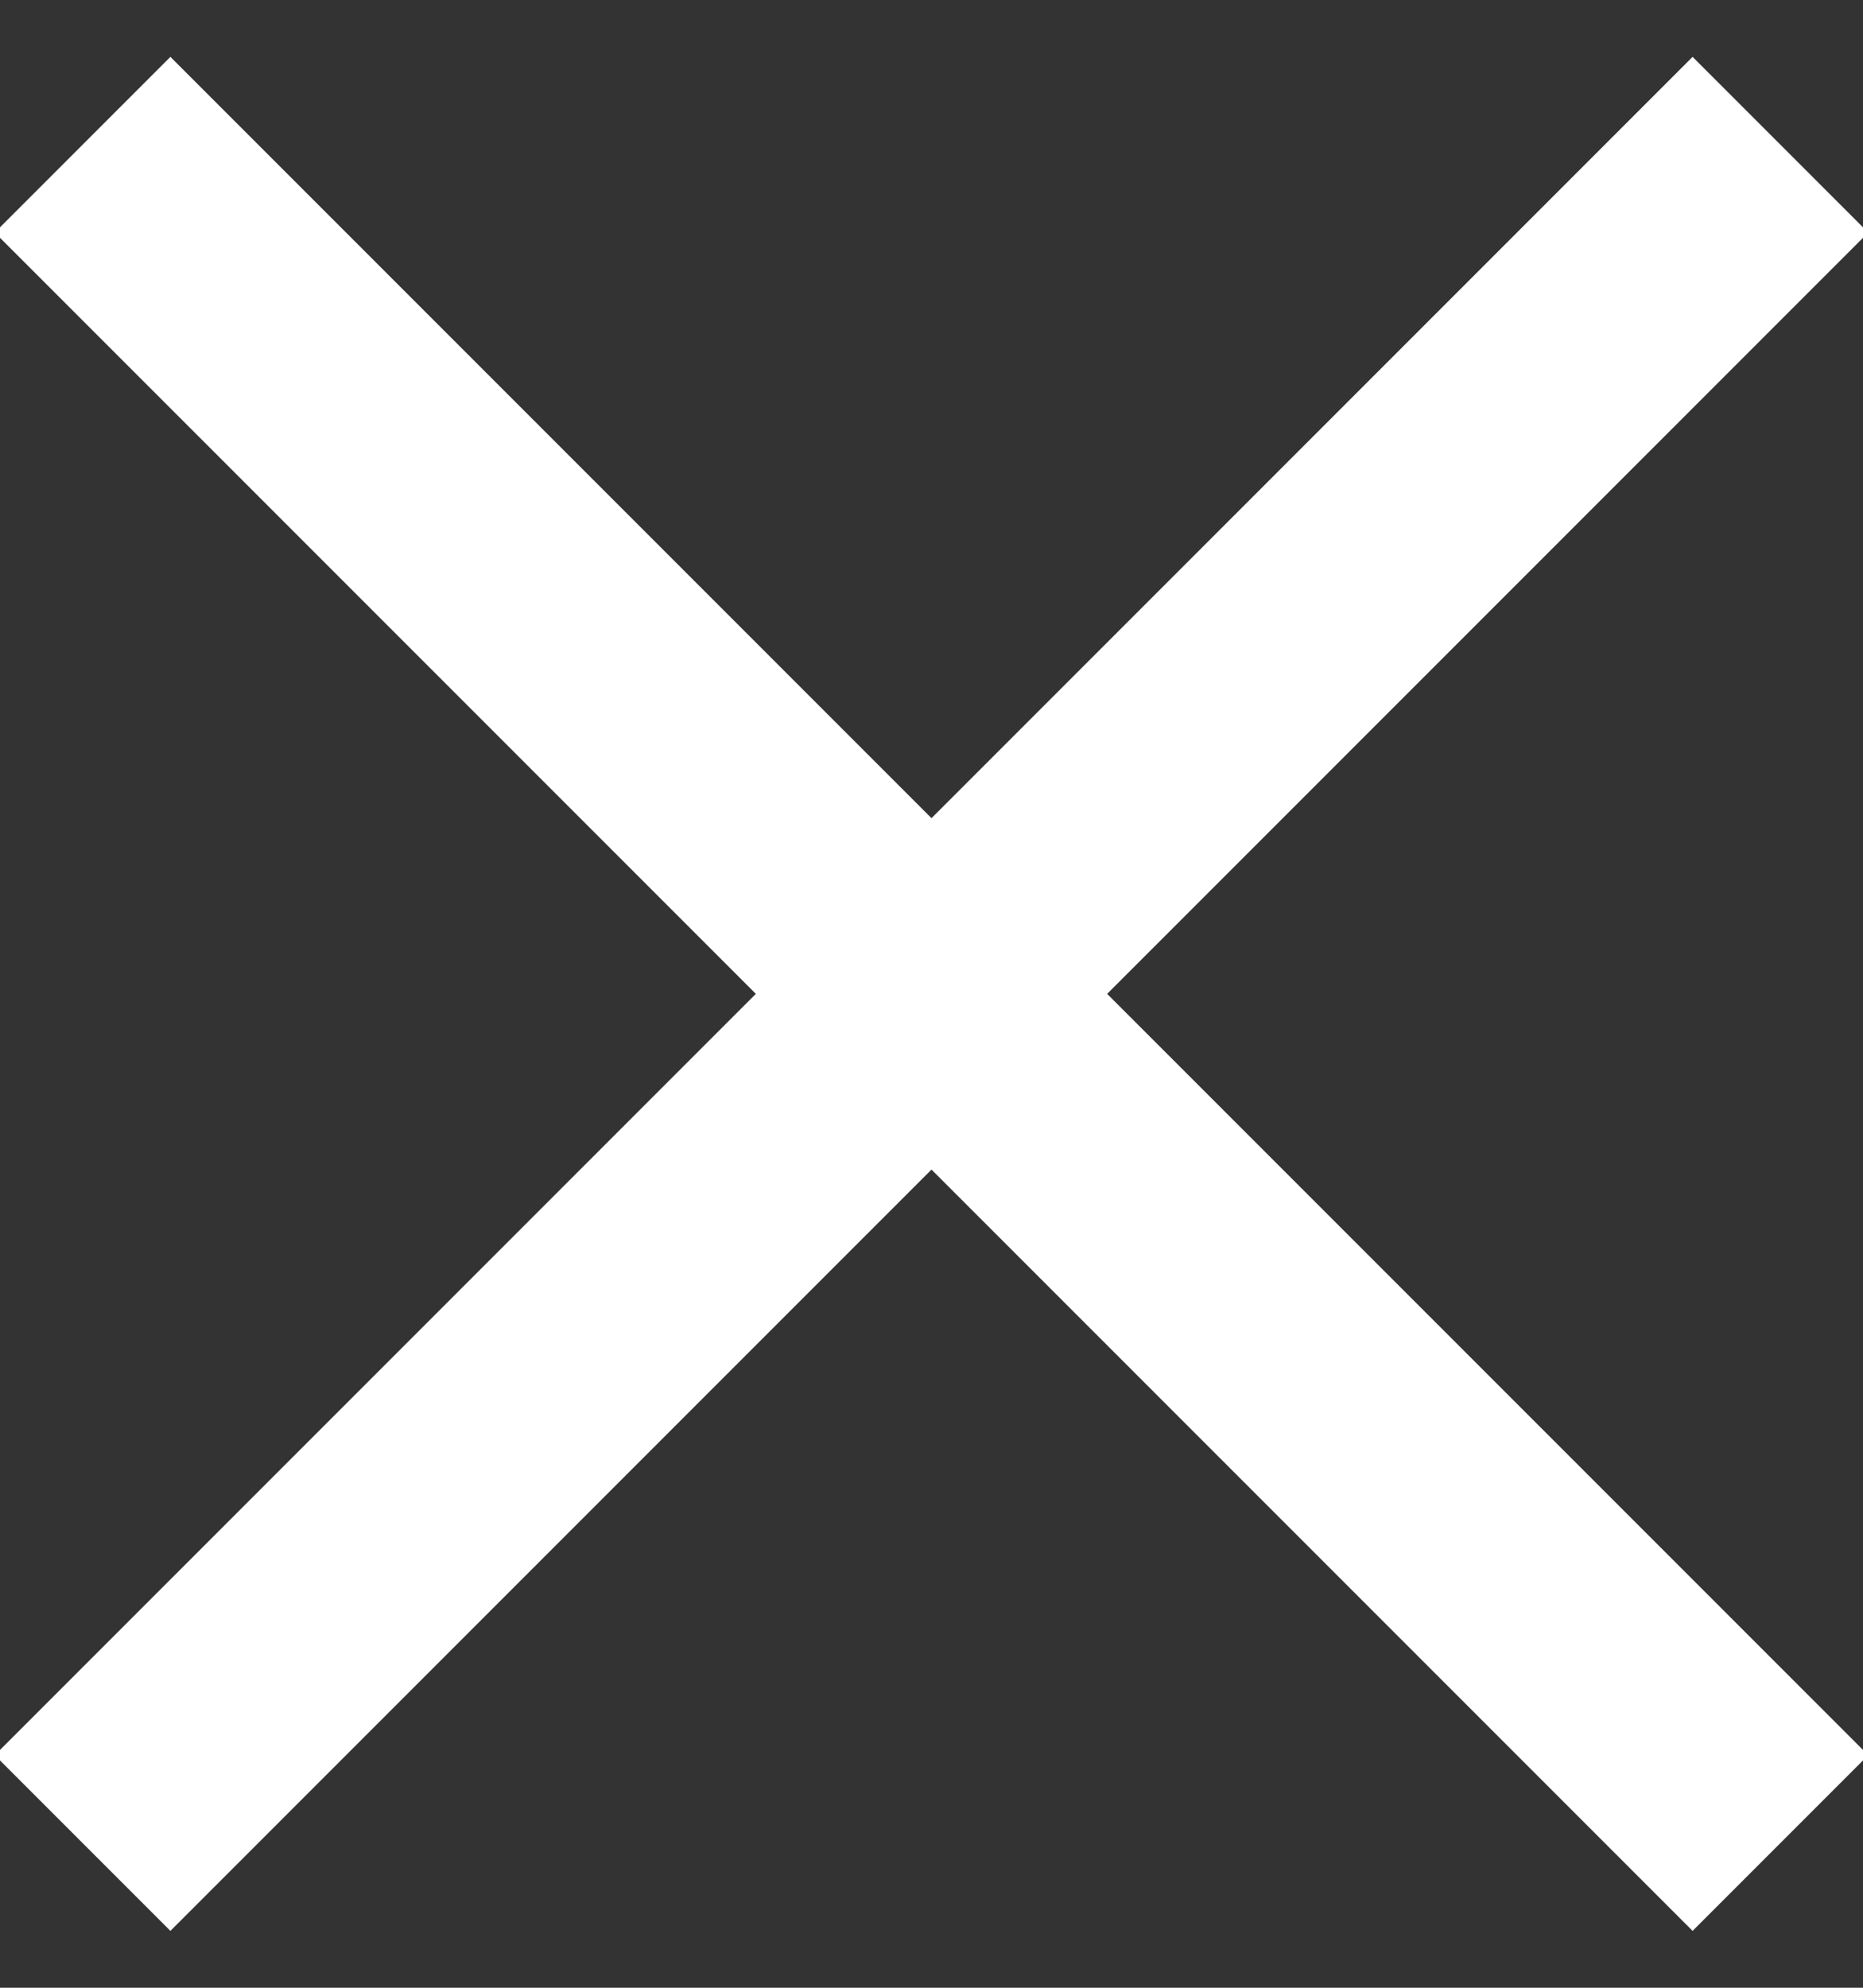 <?xml version="1.0" encoding="UTF-8"?>
<svg width="15px" height="16px" viewBox="0 0 15 16" version="1.1" xmlns="http://www.w3.org/2000/svg" xmlns:xlink="http://www.w3.org/1999/xlink">
    <rect x="0" y="0" width="15" height="16" fill="#333333" stroke="none"/>
    <!-- Generator: Sketch 53.2 (72643) - https://sketchapp.com -->
    <title>Icons/White/Cross</title>
    <desc>Created with Sketch.</desc>
    <g id="Symbols" stroke="none" stroke-width="1" fill="none" fill-rule="evenodd" stroke-linecap="square">
        <g id="Forms/Alert" transform="translate(-306, -21)" stroke="#FFFFFF">
            <g id="Group-2">
                <g id="Group" transform="translate(36, 22.5)">
                    <g id="Icons/White/Cross" transform="translate(271, 0)">
                        <g id="close">
                            <path d="M0.372,0.372 L12.628,12.628 M0.372,12.628 L12.628,0.372" id="Shape" stroke-width="2"></path>
                        </g>
                    </g>
                </g>
            </g>
        </g>
    </g>
</svg>